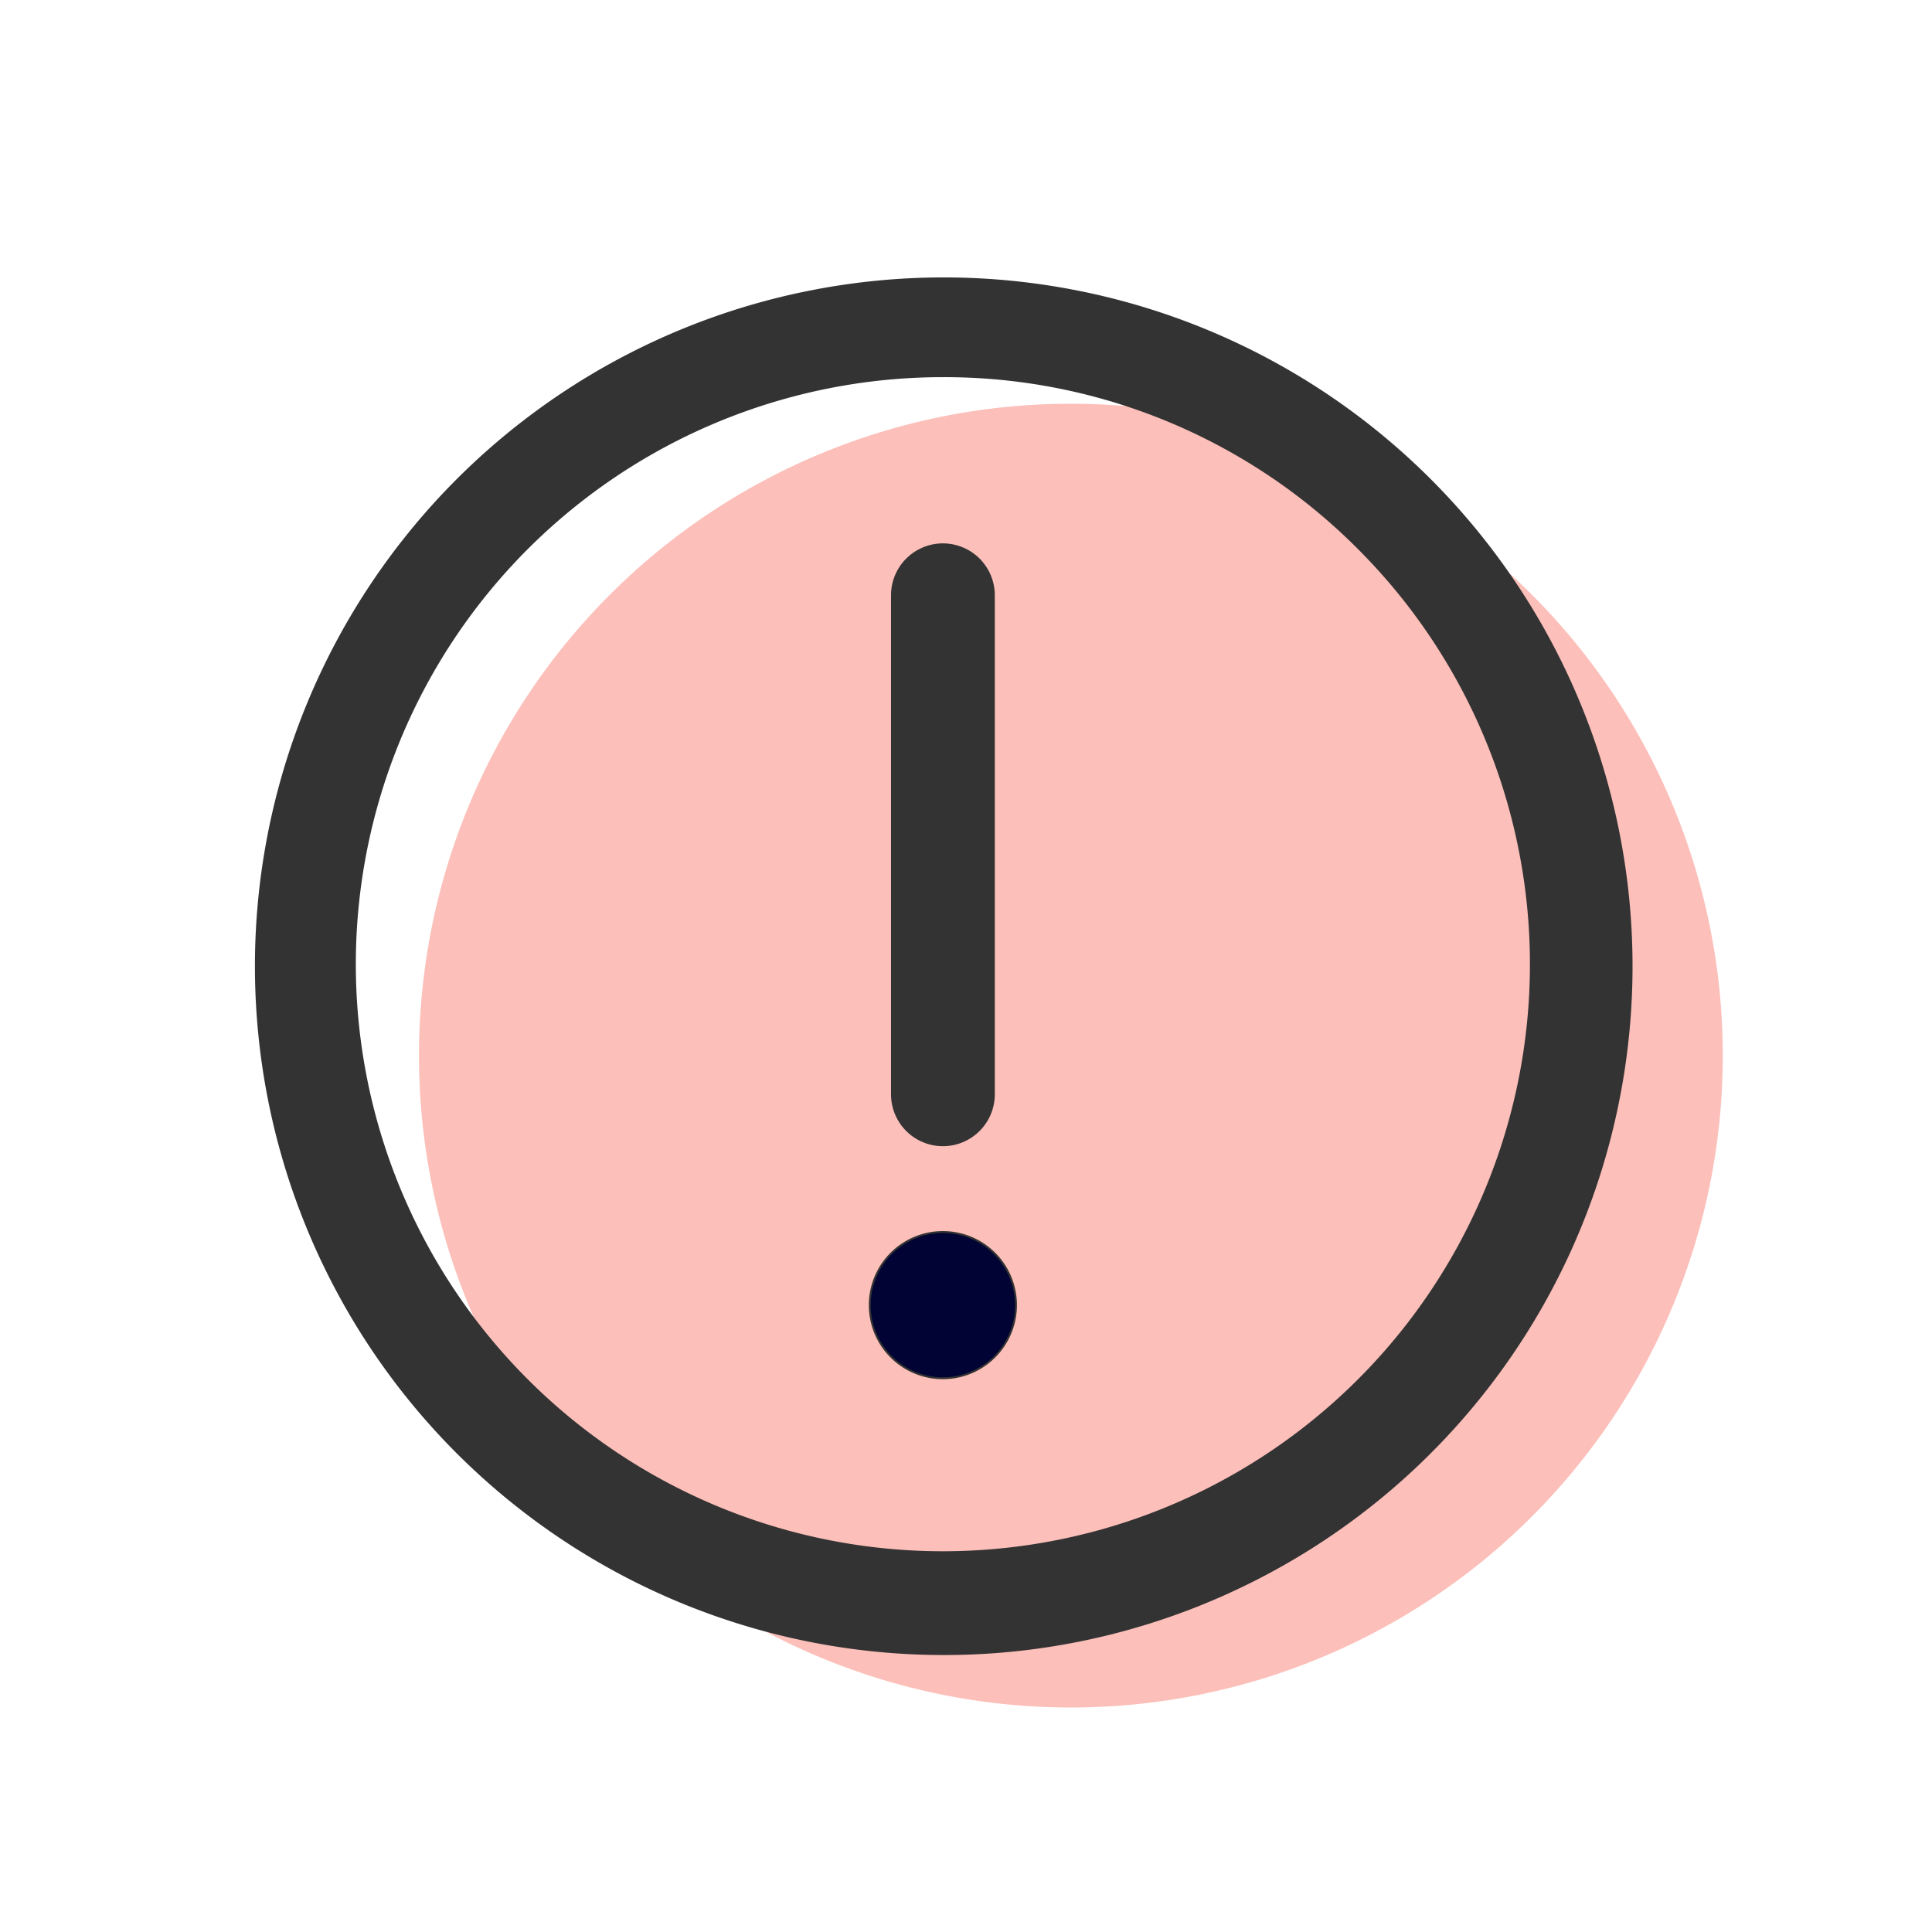<?xml version="1.0" standalone="no"?><!DOCTYPE svg PUBLIC "-//W3C//DTD SVG 1.1//EN" "http://www.w3.org/Graphics/SVG/1.1/DTD/svg11.dtd"><svg t="1720489565799" class="icon" viewBox="0 0 1024 1024" version="1.1" xmlns="http://www.w3.org/2000/svg" p-id="2008" xmlns:xlink="http://www.w3.org/1999/xlink" width="200" height="200"><path d="M567.59 559.5m-345.51 0a345.51 345.51 0 1 0 691.02 0 345.51 345.51 0 1 0-691.02 0Z" fill="#FCBFB9" p-id="2009"></path><path d="M499.76 877.2a365.08 365.08 0 1 1 142.54-28.79 363.93 363.93 0 0 1-142.54 28.79z m0-677.3a311.15 311.15 0 1 0 220 91.13 309.09 309.09 0 0 0-220-91.13z" fill="#333333" p-id="2010"></path><path d="M499.76 607.5a27.5 27.5 0 0 1-27.5-27.5V315.51a27.5 27.5 0 0 1 55 0V580a27.5 27.5 0 0 1-27.5 27.5z" fill="#333333" p-id="2011"></path><path d="M499.77 691.75m-38.75 0a38.75 38.75 0 1 0 77.5 0 38.75 38.75 0 1 0-77.5 0Z" fill="#000333" p-id="2012"></path><path d="M499.76 731A39.25 39.25 0 1 1 539 691.75 39.3 39.3 0 0 1 499.76 731z m0-77.5A38.25 38.25 0 1 0 538 691.75a38.29 38.29 0 0 0-38.24-38.25z" fill="#333333" p-id="2013"></path></svg>